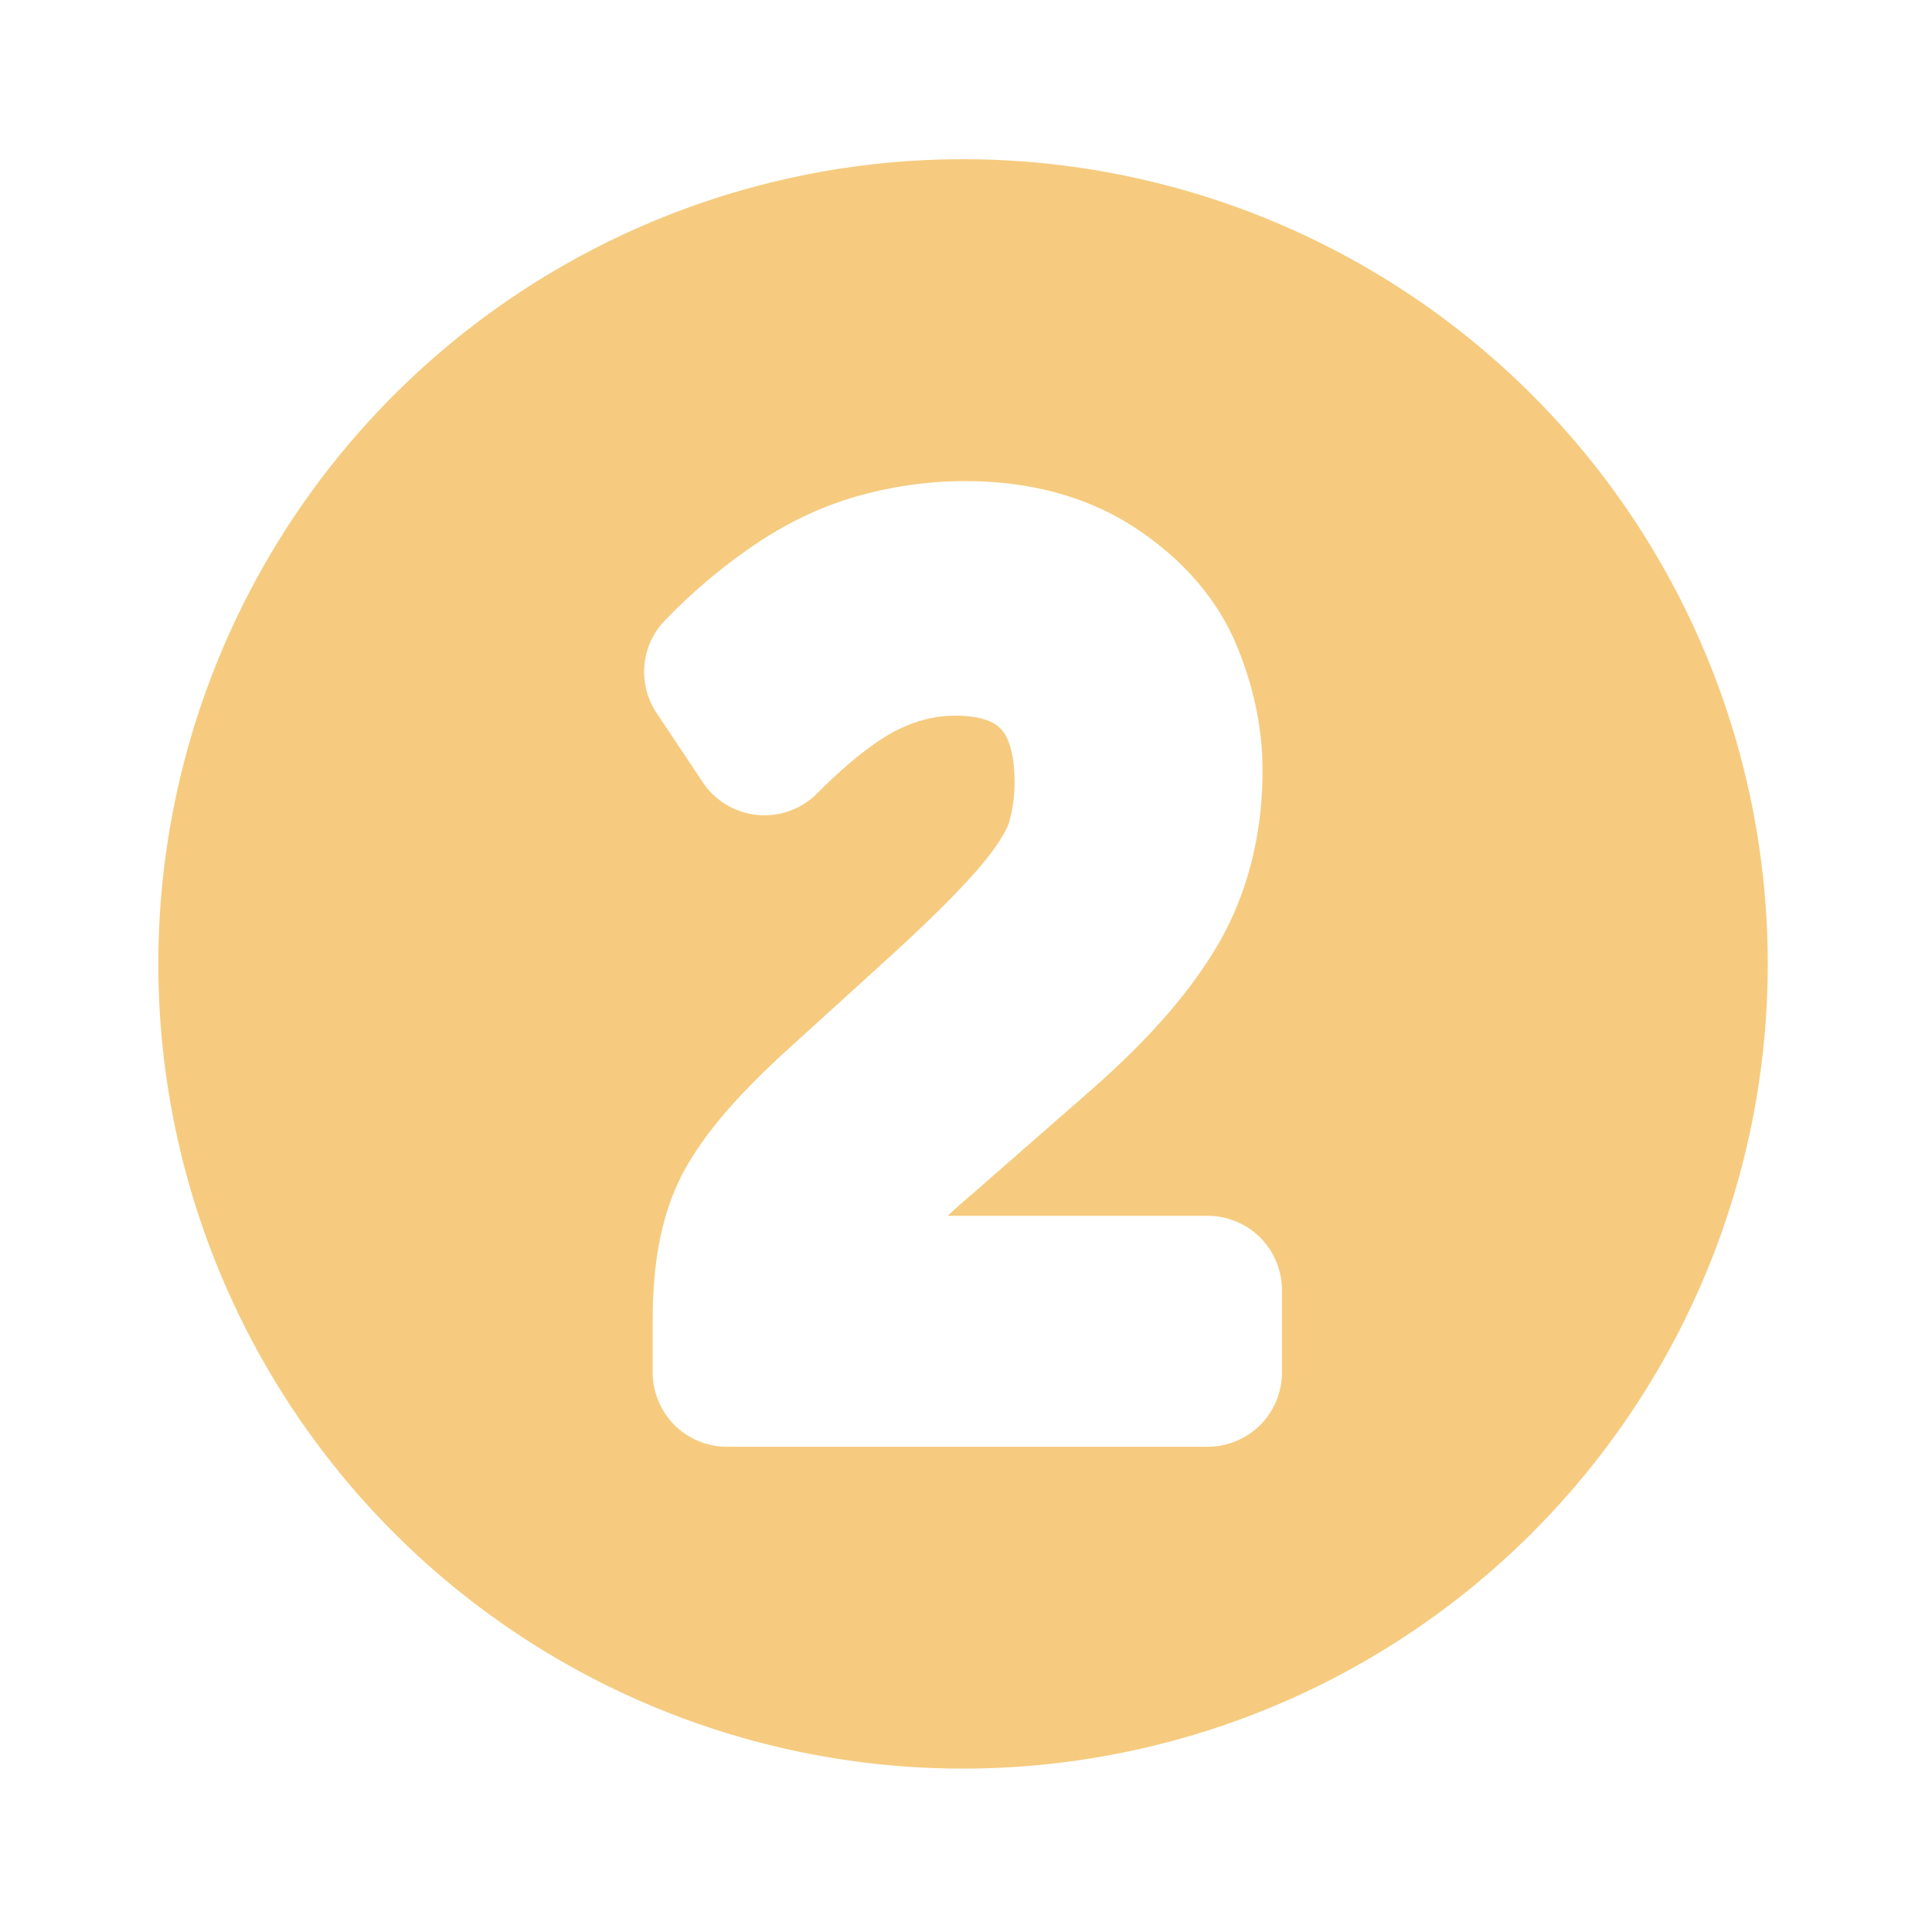 <?xml version="1.0" encoding="UTF-8" standalone="no"?>
<svg xmlns:dc="http://purl.org/dc/elements/1.1/" xmlns:cc="http://creativecommons.org/ns#" xmlns:rdf="http://www.w3.org/1999/02/22-rdf-syntax-ns#" xmlns:svg="http://www.w3.org/2000/svg" xmlns="http://www.w3.org/2000/svg" xmlns:sodipodi="http://sodipodi.sourceforge.net/DTD/sodipodi-0.dtd" xmlns:inkscape="http://www.inkscape.org/namespaces/inkscape" version="1.2" viewBox="0 0 120 120" width="120" height="120" id="svg8775" inkscape:version="0.91 r13725" sodipodi:docname="ic_2.svg">
        <defs id="defs8780" />
        <sodipodi:namedview pagecolor="#ffffff" bordercolor="#666666" borderopacity="1" objecttolerance="10" gridtolerance="10" guidetolerance="10" inkscape:pageopacity="0" inkscape:pageshadow="2" inkscape:window-width="1598" inkscape:window-height="879" id="namedview8778" showgrid="false" inkscape:zoom="5.53125" inkscape:cx="60" inkscape:cy="60" inkscape:window-x="0" inkscape:window-y="19" inkscape:window-maximized="0" inkscape:current-layer="svg8775" />
        <!-- copyright Melissa Steil <mst@pyneo.org> -->
        <g transform="matrix(0.106,0,0,0.106,-446.639,-295.264)" id="g4534">
                <path id="path4536" transform="matrix(13.472,0,0,13.472,4239,2811.444)" style="fill:#ee9900;fill-opacity:0.5;stroke:none" d="M 40,5 A 35,35 0 0 0 5,40 35,35 0 0 0 40,75 35,35 0 0 0 75,40 35,35 0 0 0 40,5 Z M 29.728,61 c -0.849,0 -1.681,-0.344 -2.281,-0.945 l 0,0 c -0.601,-0.601 -0.946,-1.433 -0.946,-2.282 l 0,0 0,-2.324 c 0.008,-2.406 0.349,-4.553 1.369,-6.455 l 0,0 c 0.949,-1.718 2.364,-3.293 4.283,-5.071 l 0,0 4.646,-4.223 c 1.908,-1.735 3.283,-3.132 4.045,-4.056 l 0,0 c 0.777,-0.922 1.123,-1.634 1.156,-1.801 l 0,0 c 0.159,-0.547 0.241,-1.114 0.241,-1.74 l 0,0 c 7e-4,-0.736 -0.095,-1.278 -0.215,-1.637 l 0,0 c -0.122,-0.363 -0.248,-0.544 -0.384,-0.689 l 0,0 c -0.156,-0.156 -0.31,-0.265 -0.607,-0.377 l 0,0 c -0.295,-0.107 -0.742,-0.197 -1.378,-0.197 l 0,0 c -0.827,0.004 -1.618,0.183 -2.509,0.619 l 0,0 c -0.794,0.383 -2.041,1.298 -3.502,2.768 l 0,0 c -0.685,0.685 -1.636,1.025 -2.6,0.93 l 0,0 c -0.964,-0.096 -1.83,-0.615 -2.367,-1.422 l 0,0 -2.007,-3.01 c -0.844,-1.265 -0.692,-2.94 0.365,-4.032 l 0,0 c 1.166,-1.207 2.434,-2.283 3.795,-3.217 l 0,0 c 1.437,-0.988 2.978,-1.734 4.597,-2.19 l 0,0 c 1.522,-0.428 3.083,-0.648 4.651,-0.648 l 0,0 c 2.729,-0.006 5.319,0.637 7.468,2.074 l 0,0 c 1.939,1.284 3.503,3.005 4.362,5.098 l 0,0 c 0.722,1.748 1.117,3.573 1.115,5.403 l 0,0 c 0.006,2.727 -0.626,5.335 -1.943,7.591 l 0,0 c -1.268,2.168 -3.128,4.226 -5.55,6.352 l 0,0 -5.071,4.437 -0.034,0.029 c -0.406,0.342 -0.771,0.668 -1.093,0.972 l 0,0 11.309,0 c 0.85,0 1.681,0.344 2.281,0.945 l 0,0 c 0.601,0.601 0.946,1.432 0.946,2.282 l 0,0 0,3.592 c 0,0.849 -0.344,1.68 -0.946,2.281 l 0,0 c -0.601,0.6 -1.431,0.944 -2.281,0.944 l 0,0 -20.916,0 0,0" />
        </g>
</svg>
